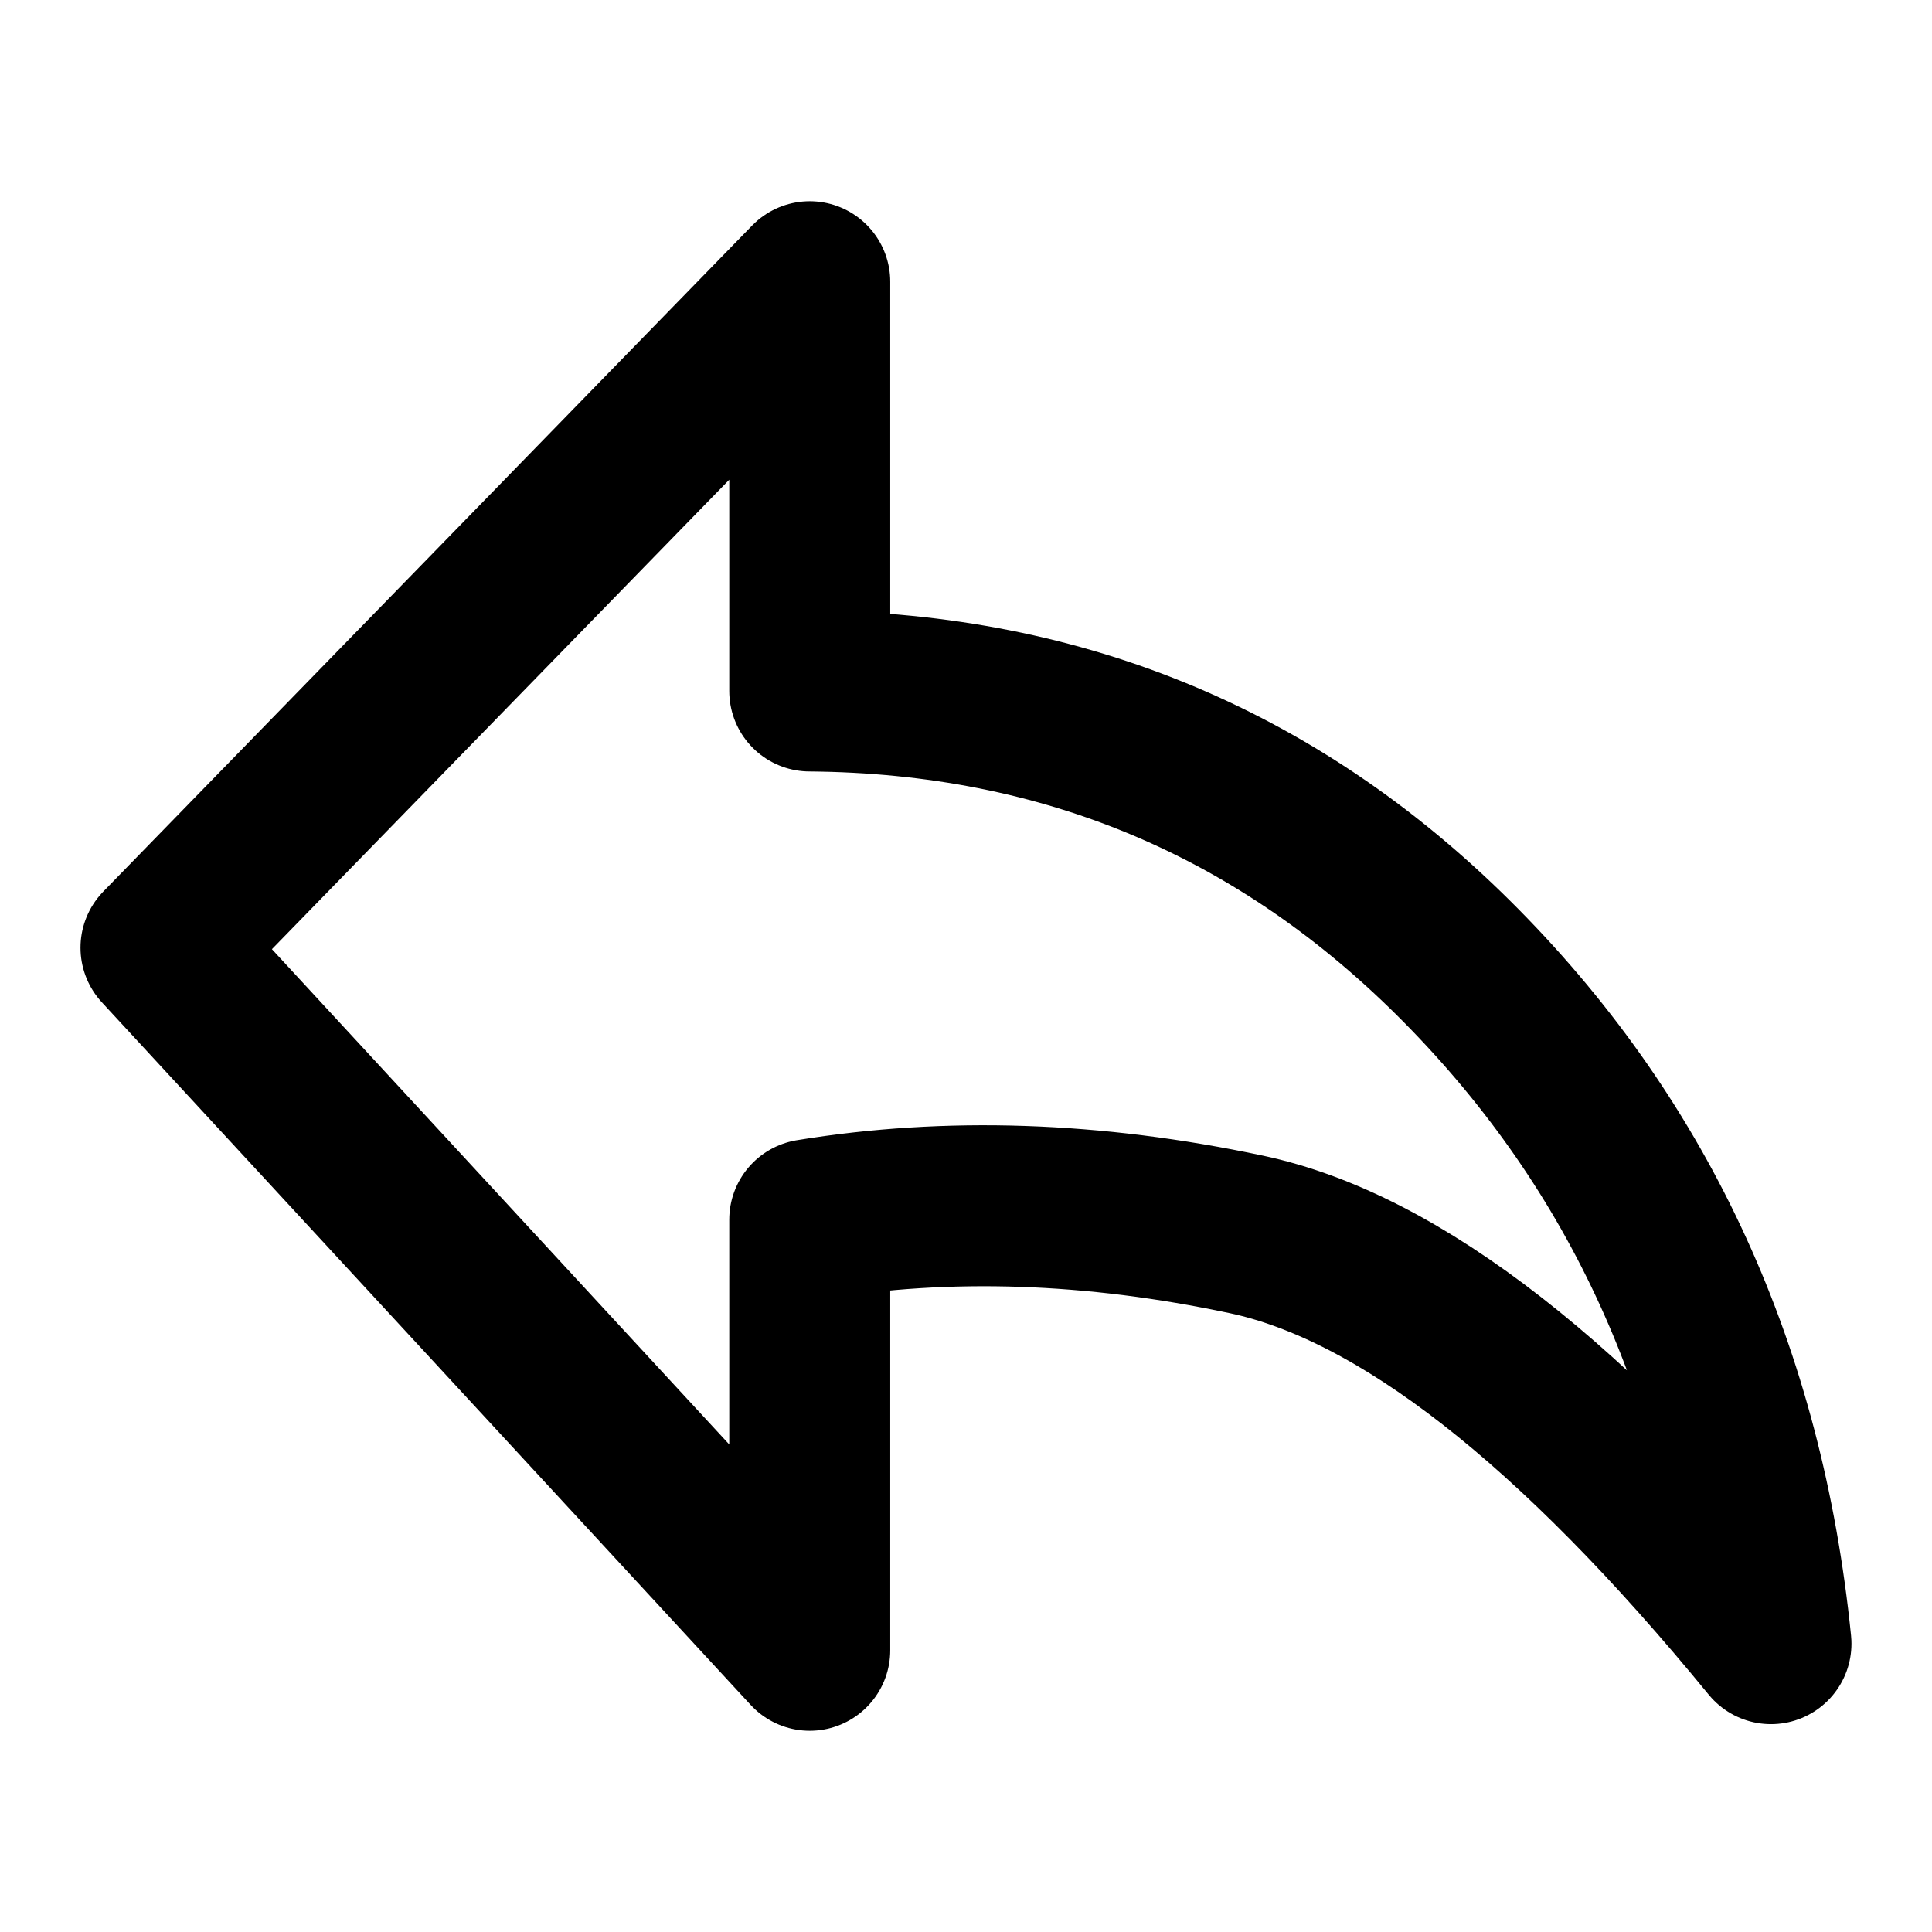 <svg width="40" height="40" viewBox="0 0 40 40" fill="none" xmlns="http://www.w3.org/2000/svg">
<path d="M36.666 34.03C32.589 29.052 28.968 26.228 25.803 25.557C22.639 24.886 19.626 24.784 16.765 25.252V34.167L3.333 19.621L16.765 5.833V14.306C22.055 14.347 26.553 16.245 30.258 20C33.962 23.754 36.099 28.431 36.666 34.03Z" stroke="black" stroke-width="3.333" stroke-linejoin="round"/>
</svg>
